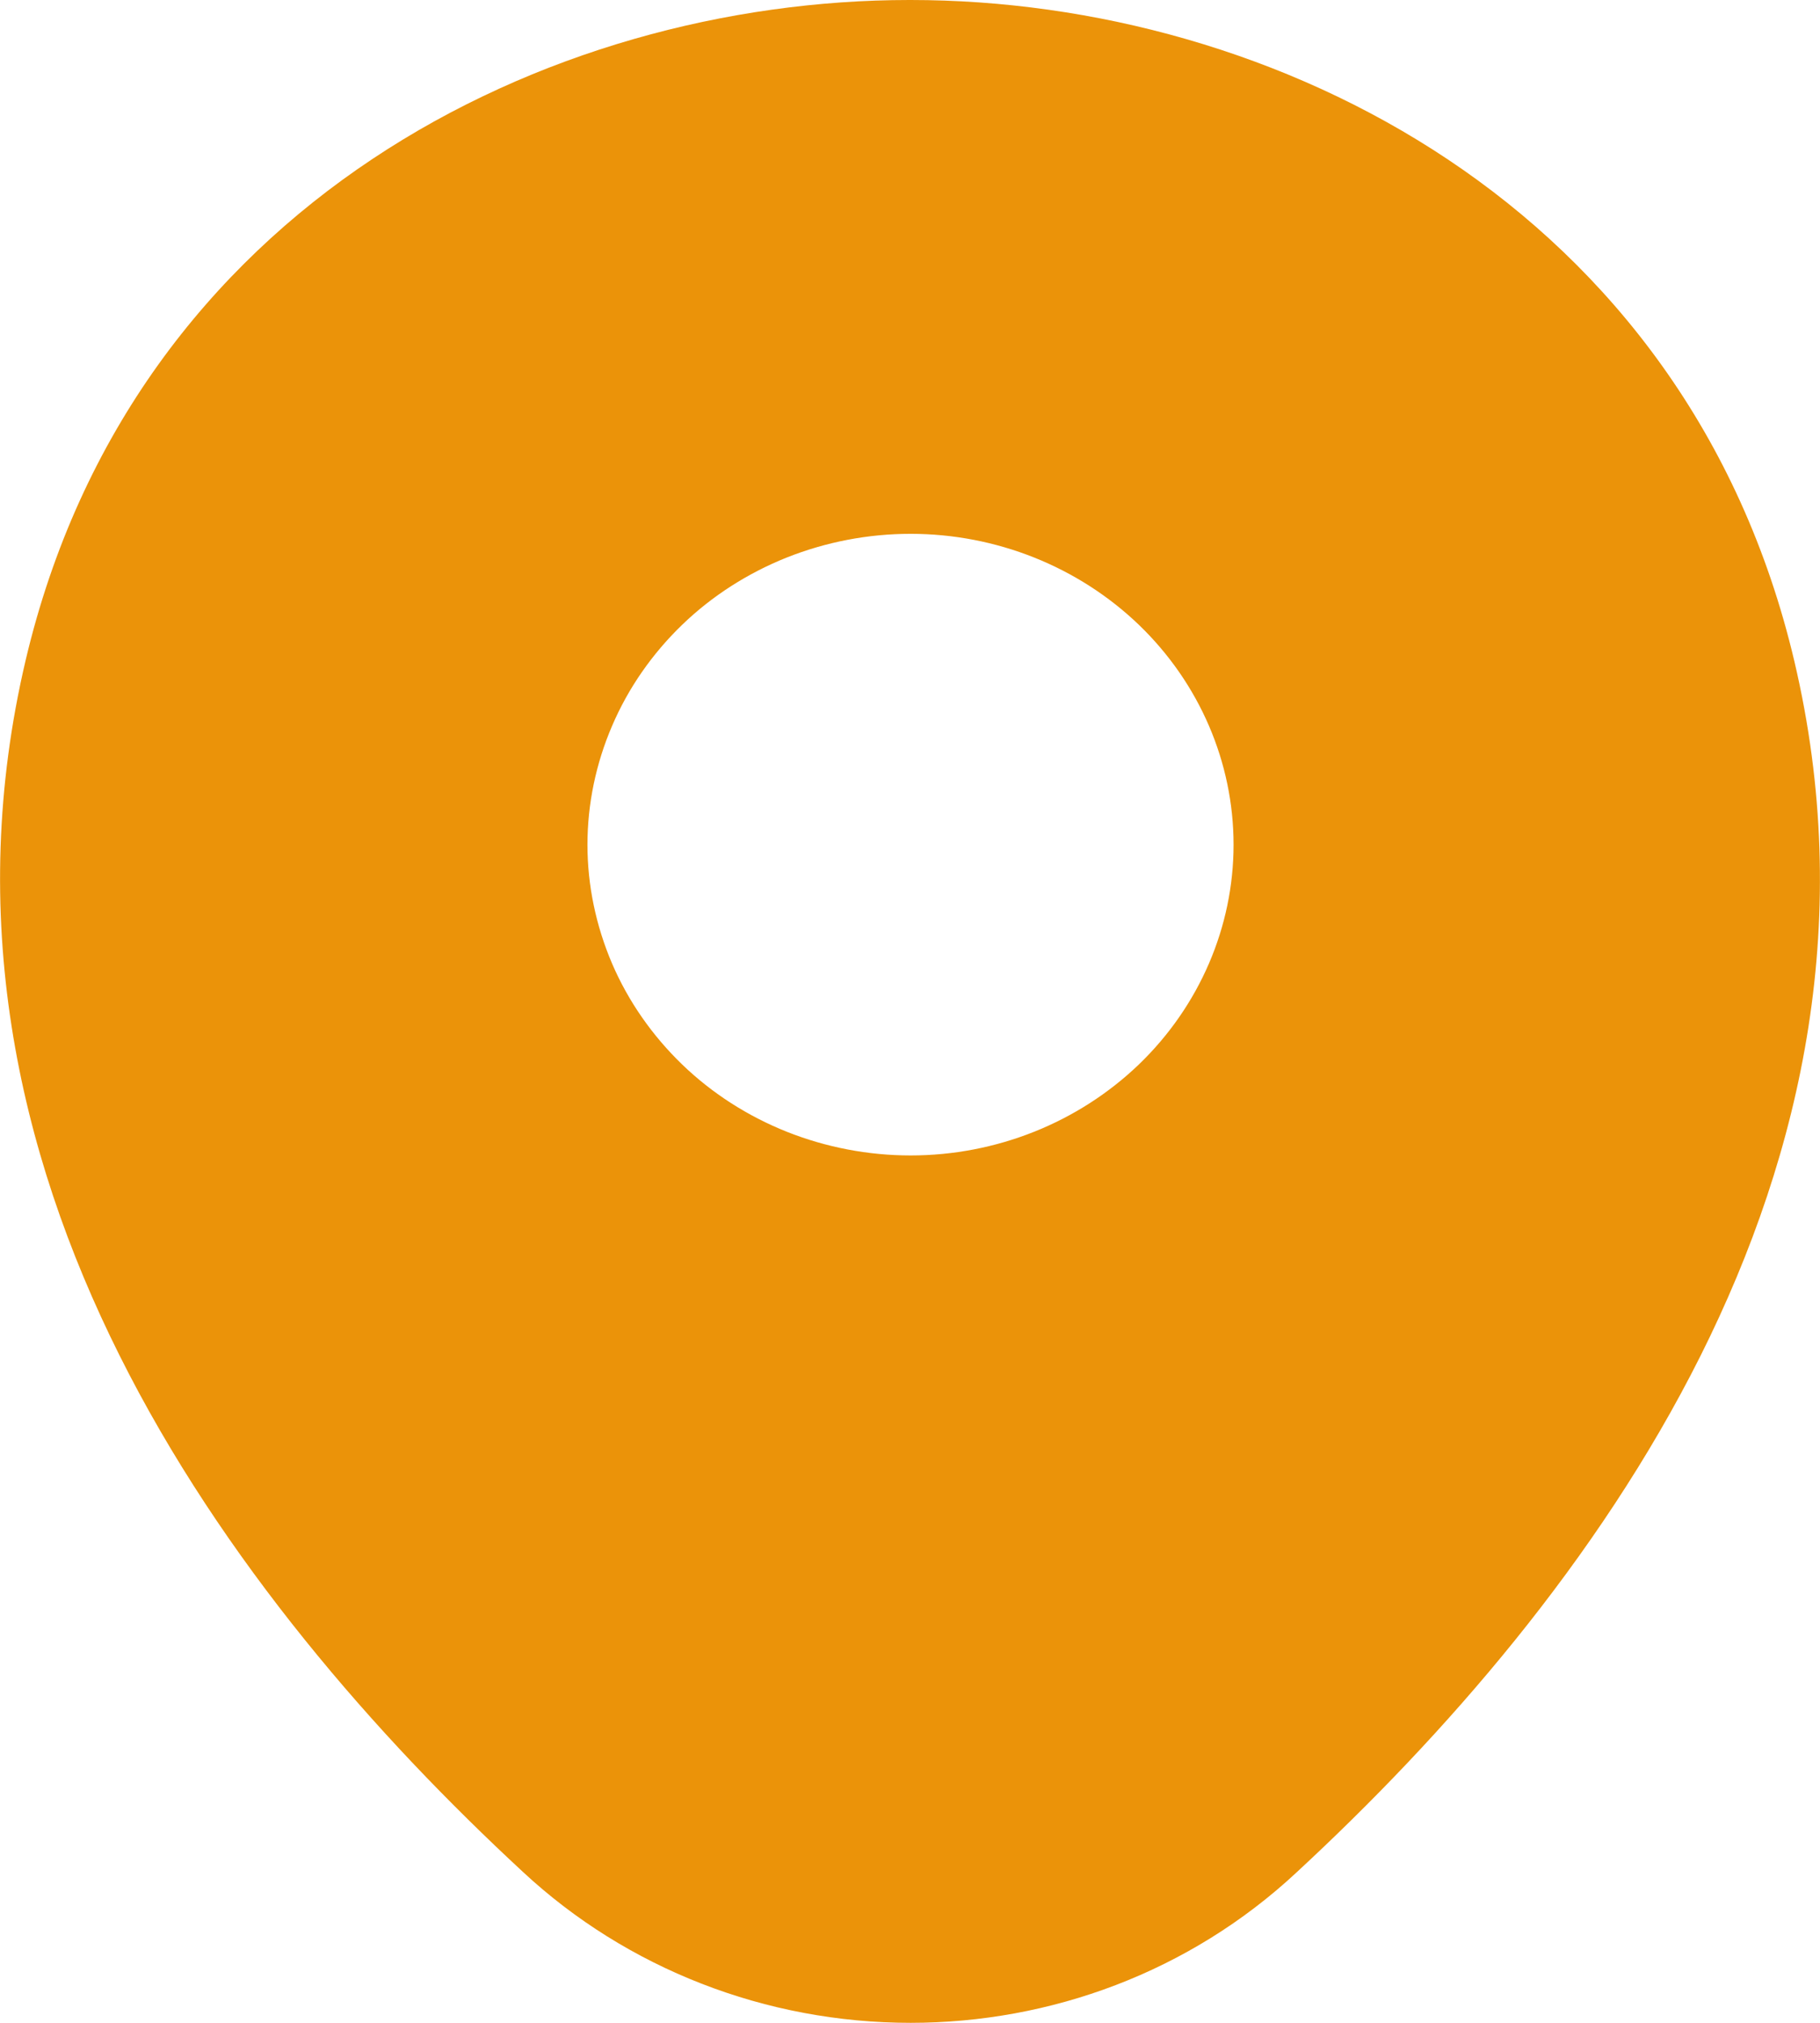 <svg width="9" height="10" viewBox="0 0 9 10" fill="none" xmlns="http://www.w3.org/2000/svg">
<path d="M8.873 3.268C8.341 1.015 6.297 0 4.503 0H4.497C2.708 0 0.659 1.01 0.127 3.263C-0.466 5.78 1.136 7.912 2.586 9.254C3.1 9.732 3.787 10 4.503 10C5.192 10 5.882 9.751 6.414 9.254C7.864 7.912 9.466 5.785 8.873 3.268ZM4.503 5.712C4.293 5.712 4.085 5.672 3.891 5.595C3.698 5.518 3.521 5.405 3.373 5.262C3.225 5.119 3.107 4.95 3.027 4.764C2.947 4.577 2.905 4.377 2.905 4.176C2.905 3.974 2.947 3.774 3.027 3.588C3.107 3.401 3.225 3.232 3.373 3.089C3.521 2.946 3.698 2.833 3.891 2.756C4.085 2.679 4.293 2.639 4.503 2.639C4.926 2.639 5.332 2.801 5.632 3.089C5.931 3.377 6.1 3.768 6.1 4.176C6.1 4.583 5.931 4.974 5.632 5.262C5.332 5.55 4.926 5.712 4.503 5.712Z" fill="#EB9309"/>
</svg>

